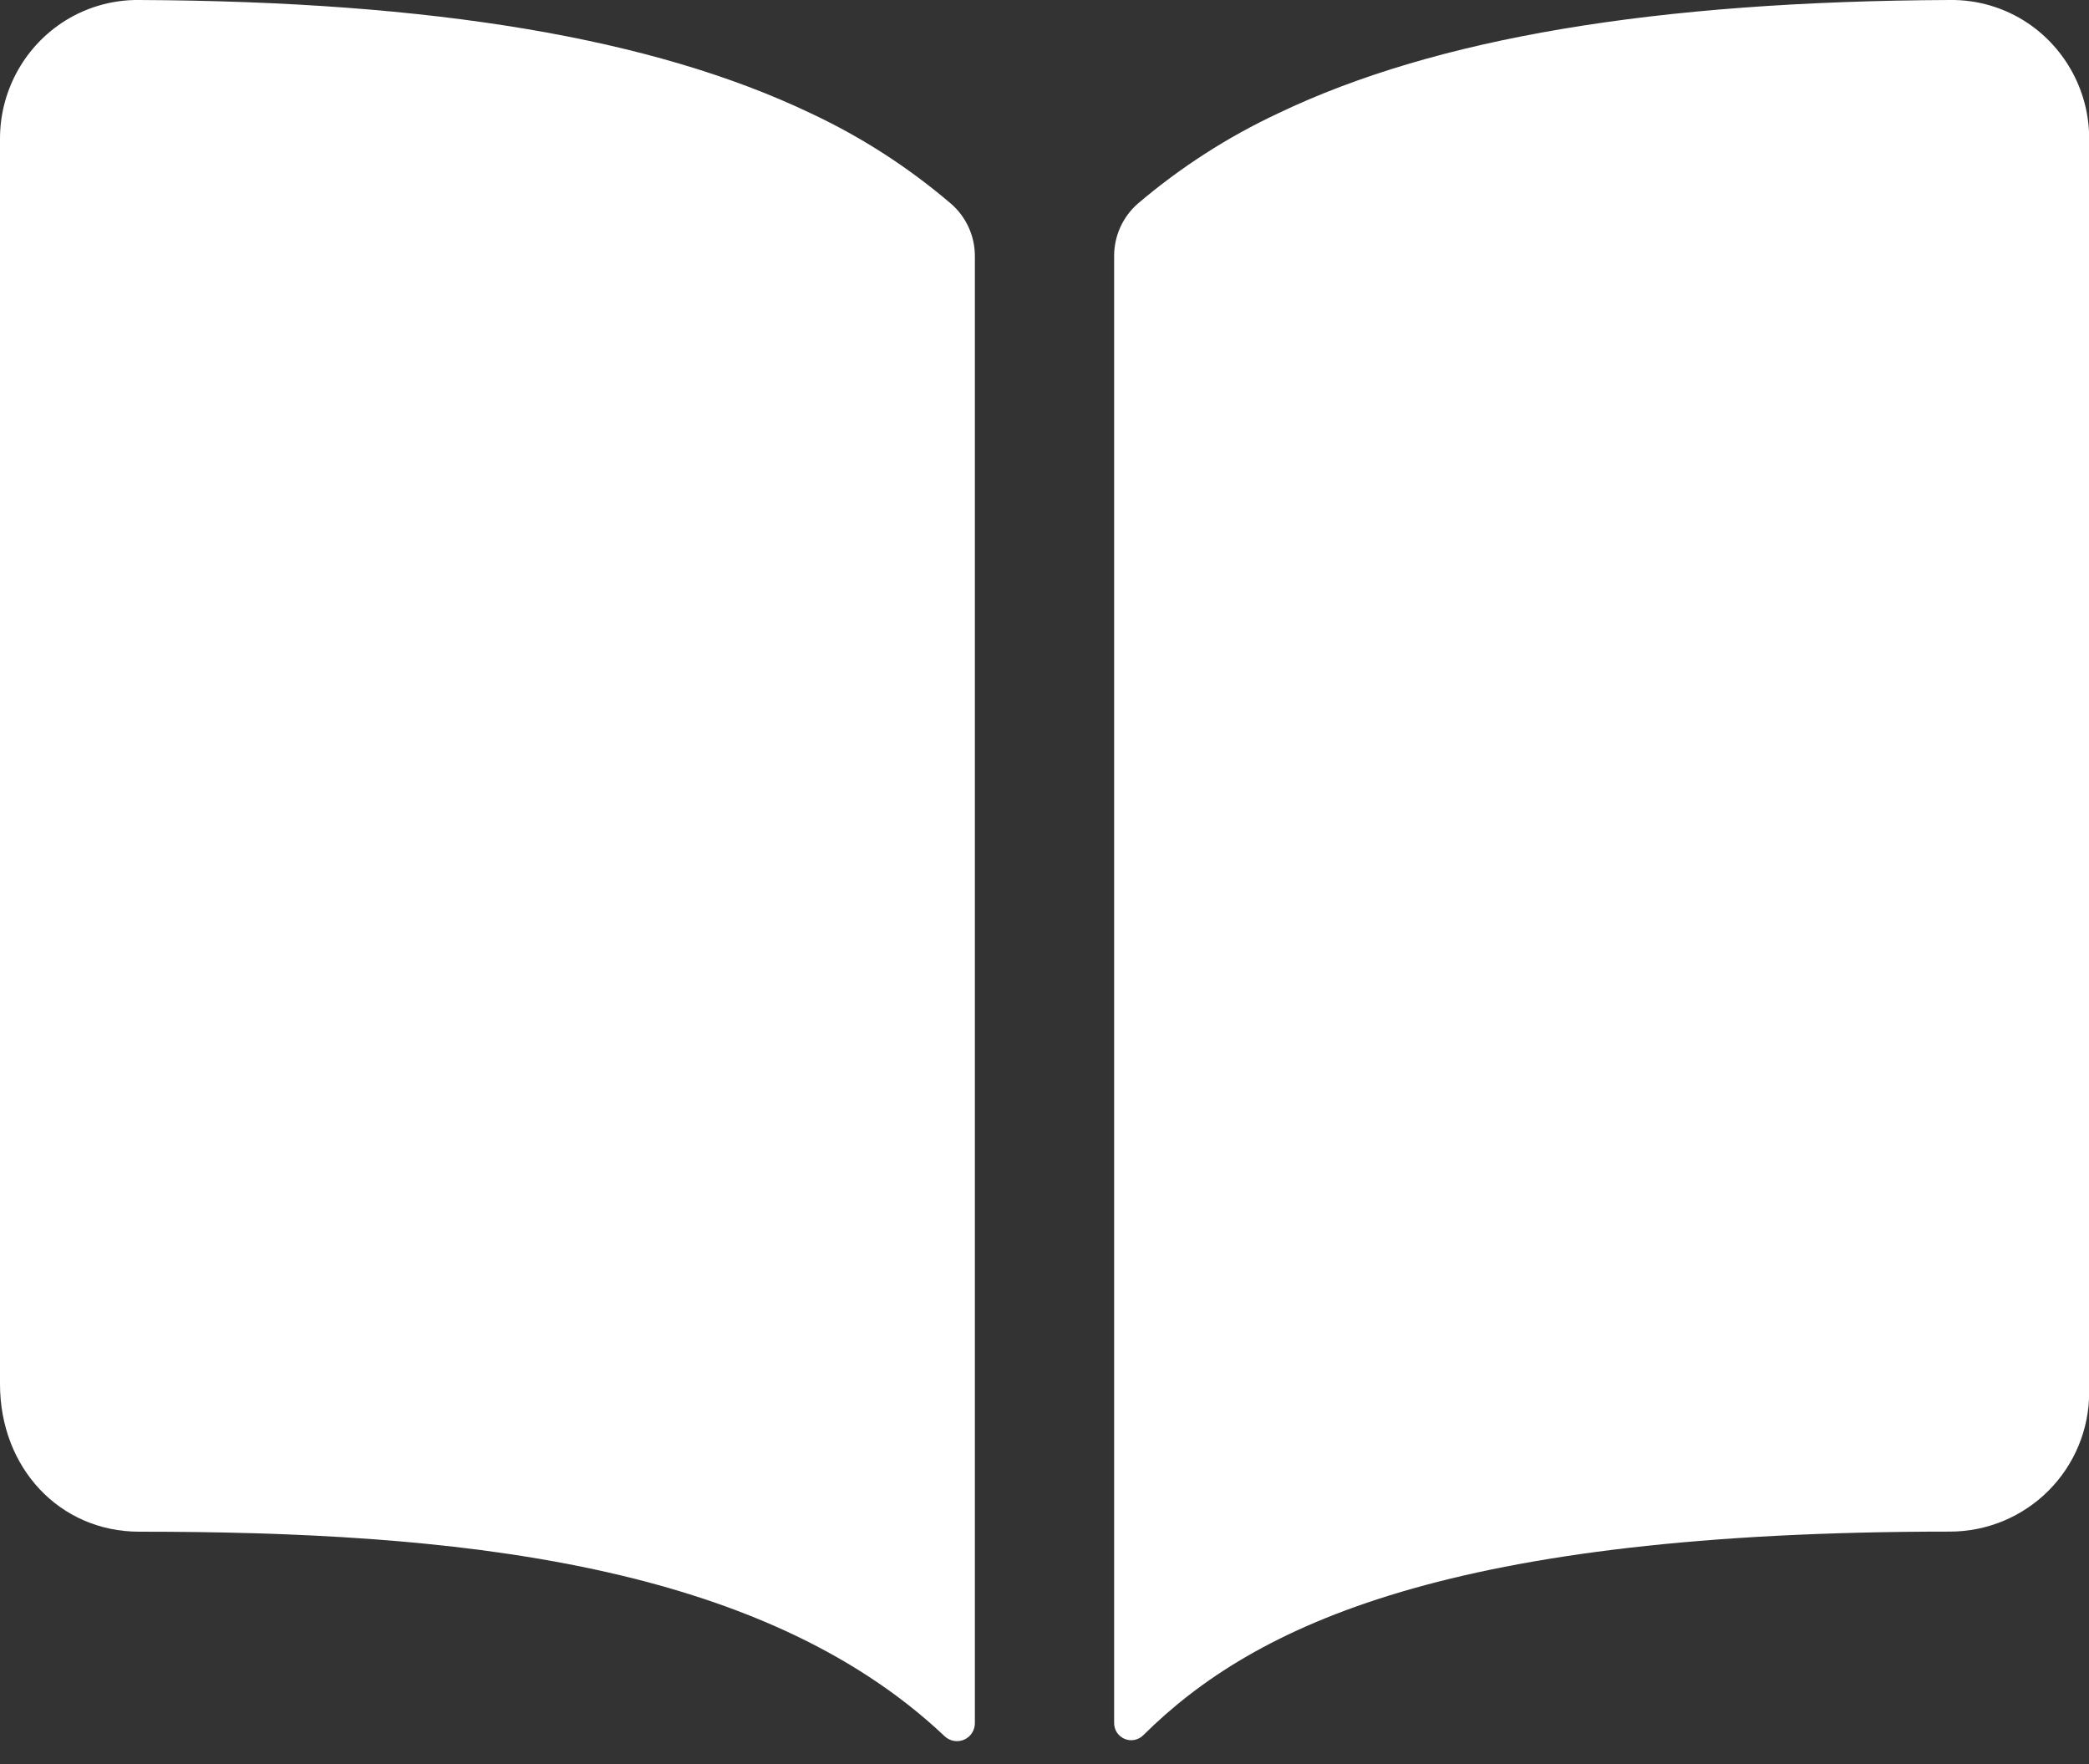 <svg width="45" height="38" viewBox="0 0 45 38" fill="none" xmlns="http://www.w3.org/2000/svg">
<rect x="0" y="0" width="45" height="38" fill="#333333" stroke="none"/>
<path d="M17.46 2.438C14.073 0.821 9.338 0.029 3 0C2.402 -0.008 1.816 0.167 1.32 0.5C0.913 0.775 0.579 1.146 0.349 1.581C0.119 2.015 -0.001 2.499 4.96299e-06 2.991V29.813C4.96299e-06 31.626 1.29 32.994 3 32.994C9.663 32.994 16.346 33.616 20.349 37.4C20.404 37.452 20.473 37.487 20.547 37.5C20.622 37.513 20.698 37.504 20.768 37.474C20.837 37.444 20.896 37.395 20.937 37.331C20.979 37.268 21 37.194 21 37.119V5.515C21 5.302 20.955 5.091 20.866 4.897C20.778 4.703 20.649 4.53 20.488 4.39C19.571 3.606 18.553 2.949 17.46 2.438Z" fill="white"/>
<path d="M43.68 0.497C43.184 0.165 42.597 -0.009 42 0C35.662 0.028 30.927 0.817 27.54 2.438C26.448 2.948 25.429 3.604 24.511 4.386C24.35 4.526 24.222 4.699 24.134 4.893C24.046 5.087 24 5.298 24 5.511V37.117C24 37.19 24.021 37.26 24.061 37.321C24.102 37.381 24.159 37.429 24.226 37.457C24.293 37.485 24.366 37.493 24.438 37.479C24.509 37.465 24.574 37.431 24.626 37.38C27.033 34.99 31.256 32.991 42.004 32.992C42.799 32.992 43.562 32.676 44.125 32.113C44.688 31.551 45.004 30.788 45.004 29.992V2.992C45.005 2.499 44.885 2.014 44.654 1.579C44.423 1.144 44.089 0.772 43.68 0.497Z" fill="white"/>
</svg>
